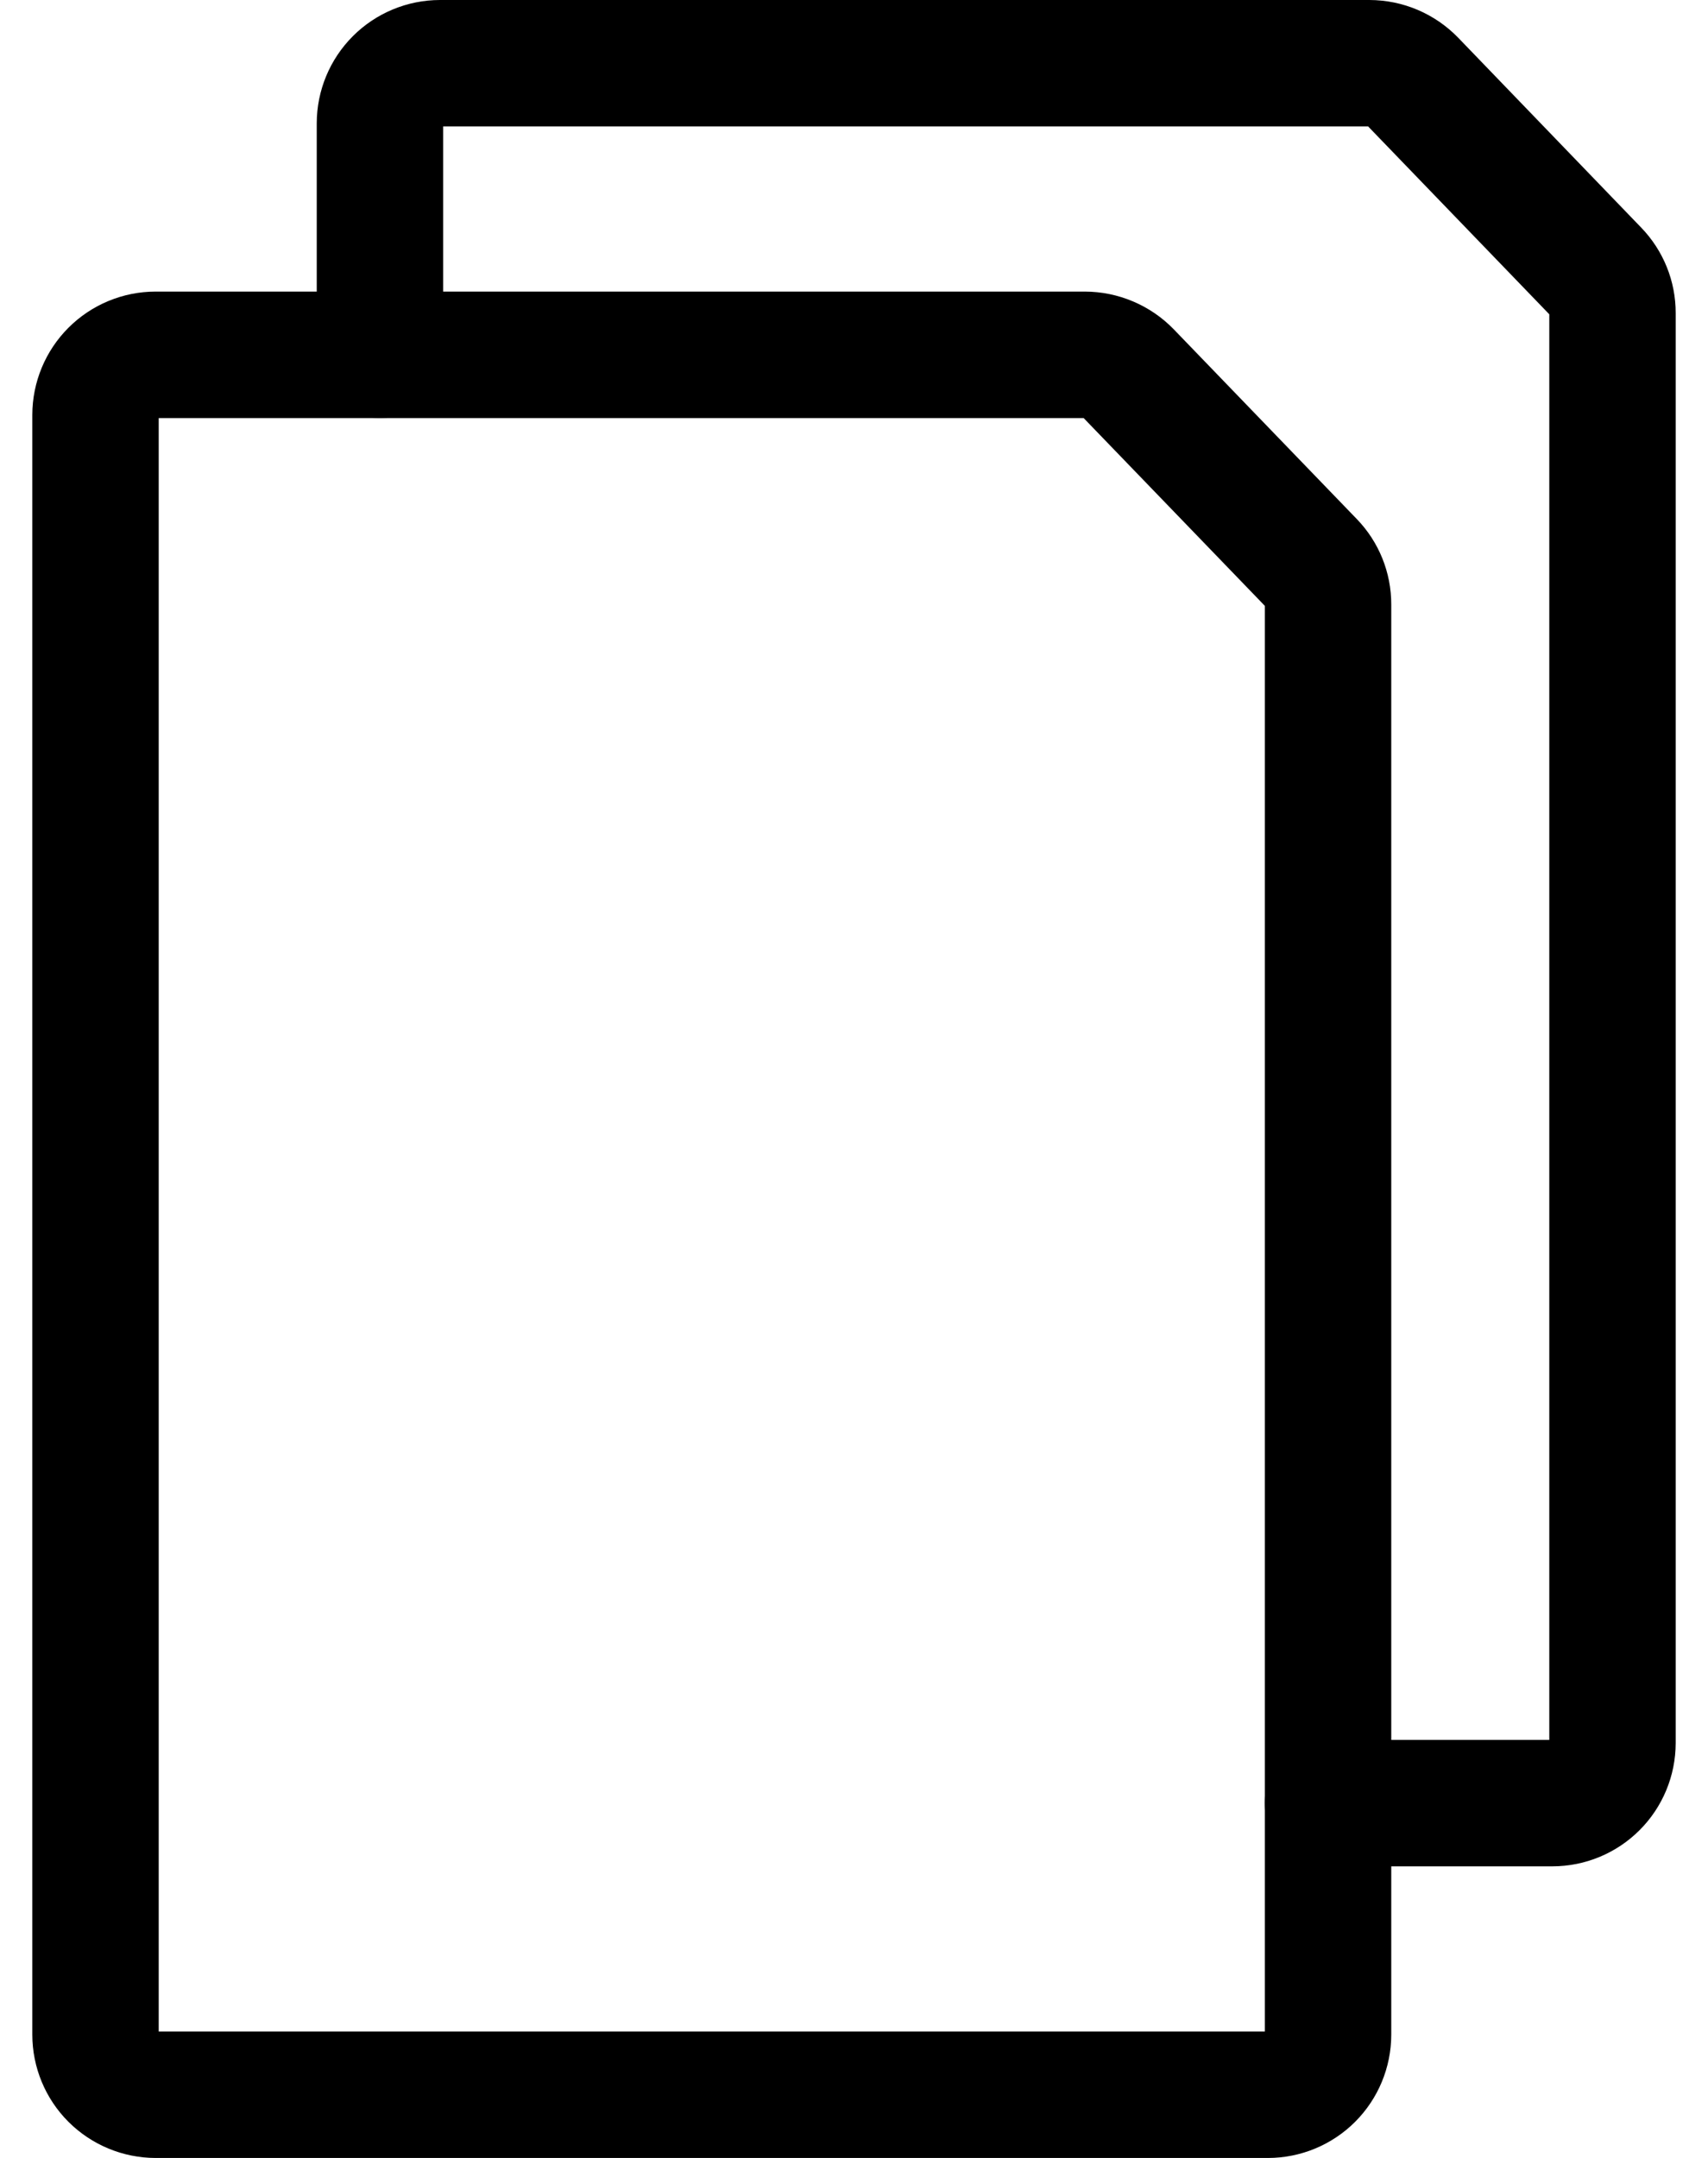 <svg width="38" height="48" viewBox="0 0 38 48" fill="none" xmlns="http://www.w3.org/2000/svg">
<path d="M28.212 48.001H3.462C2.735 48 2.038 47.711 1.523 47.197C1.009 46.684 0.72 45.986 0.719 45.26V9.228C0.72 8.501 1.009 7.804 1.523 7.29C2.037 6.776 2.733 6.487 3.46 6.486H24.139C24.508 6.487 24.872 6.562 25.211 6.706C25.55 6.85 25.857 7.06 26.113 7.324L30.184 11.543C30.679 12.053 30.954 12.736 30.953 13.446V45.26C30.952 45.986 30.663 46.683 30.149 47.197C29.635 47.711 28.939 48 28.212 48.001ZM3.531 45.188H28.141V13.477L24.109 9.299H3.531V45.188Z" fill="black"/>
<path d="M34.54 41.514H29.547C29.174 41.514 28.816 41.366 28.552 41.102C28.289 40.839 28.141 40.481 28.141 40.108C28.141 39.735 28.289 39.377 28.552 39.114C28.816 38.85 29.174 38.702 29.547 38.702H34.469V6.991L30.438 2.812H9.859V7.892C9.859 8.265 9.711 8.623 9.447 8.886C9.184 9.15 8.826 9.298 8.453 9.298C8.08 9.298 7.722 9.15 7.459 8.886C7.195 8.623 7.047 8.265 7.047 7.892V2.741C7.048 2.015 7.337 1.318 7.851 0.804C8.365 0.29 9.061 0.001 9.788 0L30.468 0C30.836 0.001 31.2 0.075 31.539 0.219C31.878 0.363 32.185 0.574 32.441 0.838L36.513 5.062C37.007 5.573 37.283 6.255 37.281 6.966V38.773C37.28 39.5 36.991 40.197 36.477 40.71C35.963 41.224 35.267 41.513 34.54 41.514Z" fill="black"/>
</svg>
